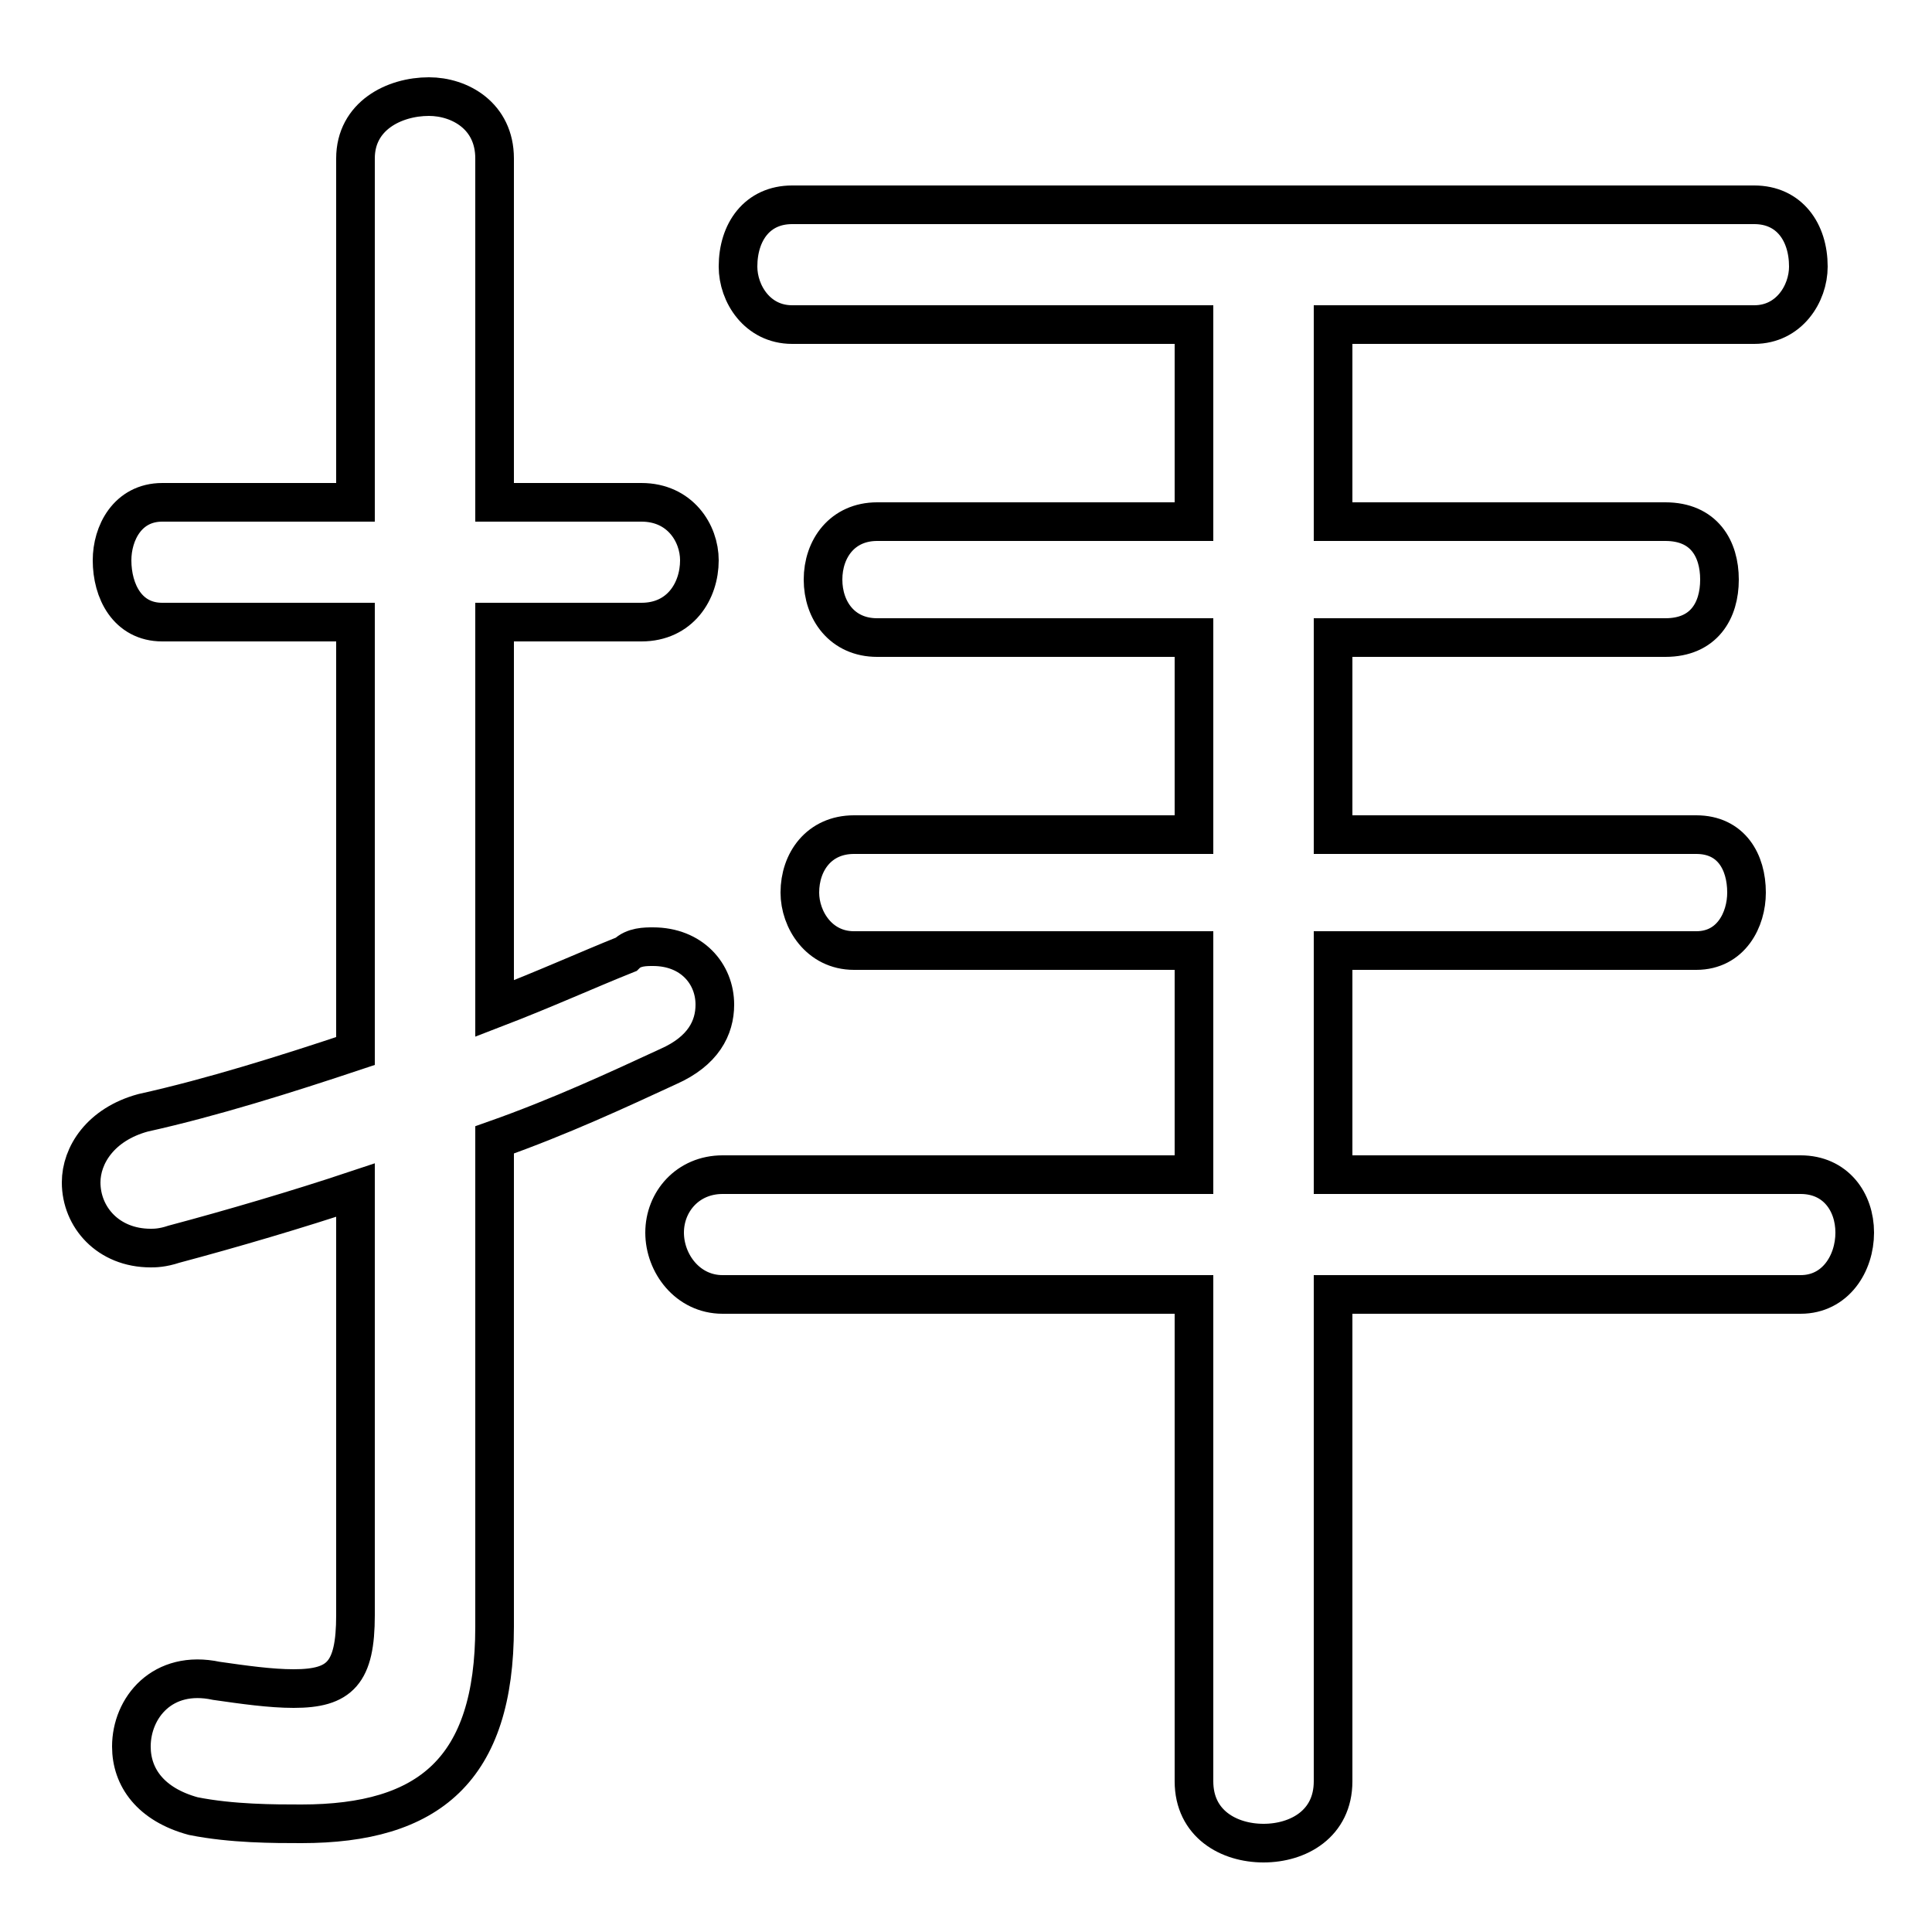 <svg xmlns="http://www.w3.org/2000/svg" viewBox="0 -44.0 50.0 50.0">
    <rect x="0" y="-44.0" width="50.0" height="50.0" fill="#808080" stroke="none"/>
    <g transform="scale(1, -1)">
        <!-- ボディの枠 -->
        <rect x="0" y="-6.0" width="50.0" height="50.0"
            stroke="white" fill="white"/>
        <!-- グリフ座標系の原点 -->
        <circle cx="0" cy="0" r="5" fill="white"/>
        <!-- グリフのアウトライン -->
        <g style="fill:none;stroke:#000000;stroke-width:1;">
<path d="M 9.2 16.8 C 7.4 16.2 5.5 15.6 3.7 15.2 C 2.6 14.9 2.1 14.1 2.1 13.4 C 2.1 12.5 2.8 11.7 3.9 11.7 C 4.0 11.7 4.2 11.7 4.5 11.8 C 6.0 12.2 7.7 12.7 9.2 13.2 L 9.2 2.2 C 9.2 0.7 8.8 0.3 7.6 0.3 C 7.0 0.3 6.3 0.4 5.6 0.5 C 4.2 0.8 3.4 -0.2 3.4 -1.2 C 3.4 -2.0 3.9 -2.7 5.0 -3.0 C 6.0 -3.2 7.1 -3.2 7.8 -3.2 C 11.1 -3.2 12.8 -1.8 12.8 1.9 L 12.8 14.5 C 14.5 15.1 16.0 15.8 17.3 16.4 C 18.2 16.8 18.5 17.4 18.5 18.0 C 18.5 18.8 17.9 19.5 16.9 19.5 C 16.7 19.5 16.4 19.5 16.2 19.3 C 15.2 18.9 14.1 18.4 12.8 17.9 L 12.8 27.9 L 16.6 27.9 C 17.6 27.9 18.1 28.7 18.1 29.5 C 18.1 30.2 17.6 31.0 16.6 31.0 L 12.8 31.0 L 12.8 39.9 C 12.8 41.0 11.9 41.5 11.1 41.5 C 10.2 41.5 9.2 41.0 9.2 39.9 L 9.2 31.0 L 4.2 31.0 C 3.3 31.0 2.9 30.2 2.9 29.5 C 2.9 28.7 3.3 27.9 4.2 27.9 L 9.2 27.9 Z M 34.5 10.5 L 46.6 10.5 C 47.5 10.5 48.0 11.3 48.0 12.1 C 48.0 12.9 47.5 13.6 46.6 13.6 L 34.5 13.6 L 34.5 19.4 L 43.9 19.4 C 44.8 19.4 45.2 20.2 45.2 20.9 C 45.2 21.7 44.8 22.4 43.9 22.4 L 34.5 22.4 L 34.5 27.5 L 43.1 27.5 C 44.1 27.5 44.5 28.2 44.5 29.0 C 44.5 29.8 44.1 30.5 43.1 30.5 L 34.5 30.5 L 34.5 35.6 L 45.4 35.6 C 46.3 35.6 46.8 36.4 46.8 37.1 C 46.8 38.0 46.3 38.7 45.4 38.7 L 20.5 38.7 C 19.6 38.7 19.1 38.0 19.1 37.1 C 19.1 36.4 19.6 35.6 20.5 35.6 L 30.9 35.6 L 30.9 30.5 L 22.7 30.5 C 21.8 30.5 21.3 29.8 21.3 29.0 C 21.3 28.2 21.8 27.5 22.7 27.5 L 30.9 27.5 L 30.9 22.4 L 22.1 22.4 C 21.2 22.4 20.7 21.7 20.7 20.9 C 20.7 20.2 21.2 19.4 22.1 19.4 L 30.9 19.4 L 30.9 13.6 L 18.7 13.6 C 17.8 13.6 17.2 12.9 17.2 12.1 C 17.2 11.3 17.8 10.5 18.7 10.5 L 30.9 10.5 L 30.9 -2.1 C 30.9 -3.2 31.8 -3.7 32.7 -3.7 C 33.6 -3.7 34.5 -3.2 34.5 -2.1 Z"/>
</g>
</g>
</svg>